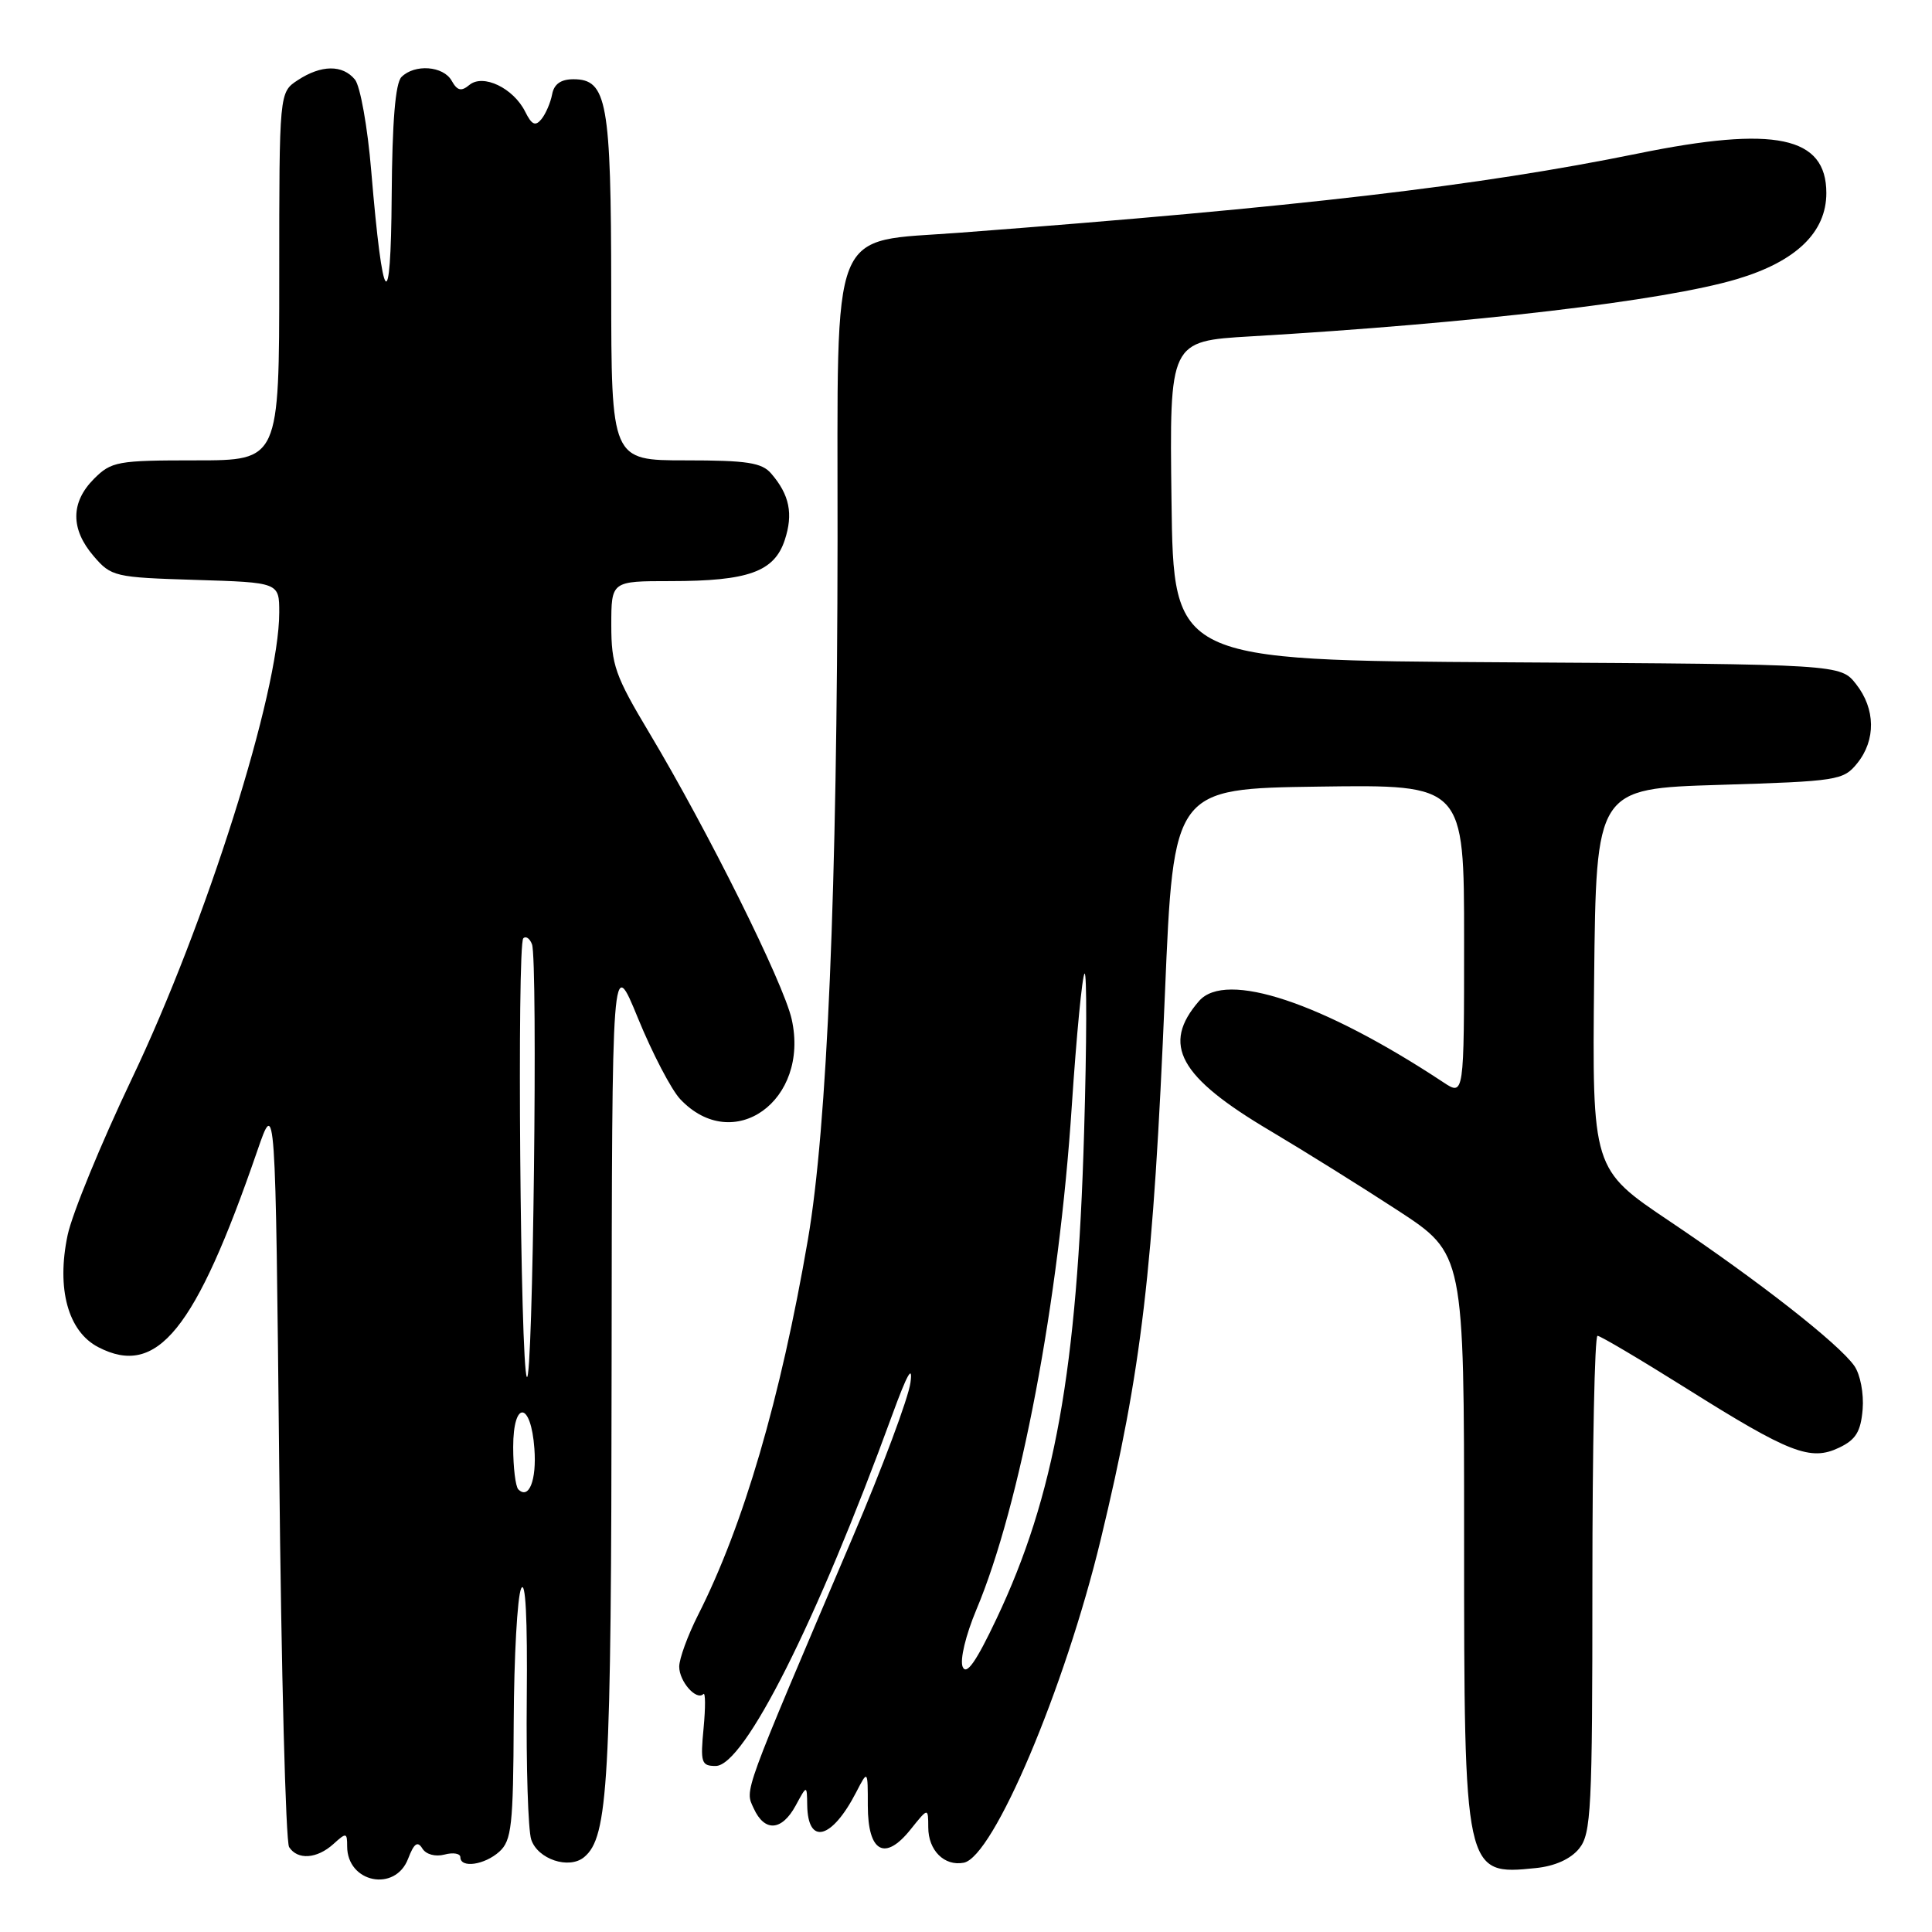 <?xml version="1.0" encoding="UTF-8" standalone="no"?>
<!DOCTYPE svg PUBLIC "-//W3C//DTD SVG 1.1//EN" "http://www.w3.org/Graphics/SVG/1.1/DTD/svg11.dtd" >
<svg xmlns="http://www.w3.org/2000/svg" xmlns:xlink="http://www.w3.org/1999/xlink" version="1.1" viewBox="0 0 256 256">
 <g >
 <path fill="currentColor"
d=" M 54.08 246.28 C 54.86 244.25 55.33 243.91 55.96 244.93 C 56.44 245.72 57.68 246.06 58.90 245.74 C 60.05 245.43 61.00 245.60 61.00 246.09 C 61.00 247.58 64.21 247.12 66.17 245.35 C 67.79 243.88 68.01 241.88 68.07 228.10 C 68.11 219.52 68.55 211.60 69.05 210.50 C 69.64 209.22 69.90 214.41 69.80 225.00 C 69.71 234.07 69.98 242.51 70.39 243.75 C 71.25 246.36 75.40 247.74 77.40 246.08 C 80.60 243.43 81.00 236.32 81.04 181.31 C 81.09 126.50 81.09 126.50 84.54 134.93 C 86.44 139.57 88.95 144.38 90.12 145.63 C 97.16 153.12 107.32 145.84 104.90 135.04 C 103.82 130.24 93.80 110.09 86.03 97.10 C 81.52 89.57 81.00 88.09 81.00 82.85 C 81.00 77.00 81.00 77.00 88.85 77.00 C 99.15 77.00 102.59 75.76 103.98 71.57 C 105.13 68.09 104.62 65.57 102.19 62.75 C 100.95 61.30 98.98 61.00 90.85 61.00 C 81.00 61.00 81.00 61.00 80.99 38.25 C 80.97 13.46 80.44 10.50 75.98 10.50 C 74.32 10.50 73.41 11.14 73.16 12.50 C 72.95 13.60 72.32 15.07 71.75 15.78 C 70.94 16.77 70.46 16.55 69.59 14.80 C 68.03 11.67 64.01 9.74 62.19 11.26 C 61.12 12.15 60.59 12.02 59.85 10.70 C 58.75 8.73 54.95 8.45 53.20 10.20 C 52.39 11.01 51.97 16.09 51.90 25.95 C 51.79 42.20 50.72 40.91 49.19 22.65 C 48.71 16.84 47.73 11.38 47.03 10.54 C 45.39 8.55 42.57 8.58 39.46 10.62 C 37.00 12.23 37.00 12.23 37.00 36.62 C 37.00 61.00 37.00 61.00 25.95 61.00 C 15.56 61.00 14.76 61.14 12.45 63.45 C 9.35 66.56 9.33 70.11 12.41 73.69 C 14.74 76.41 15.19 76.51 25.91 76.84 C 37.00 77.18 37.00 77.18 37.00 81.16 C 37.00 91.68 27.31 122.34 17.44 143.00 C 13.38 151.53 9.56 160.82 8.96 163.66 C 7.46 170.77 9.02 176.44 13.03 178.51 C 20.82 182.55 25.89 176.29 34.09 152.50 C 36.50 145.50 36.50 145.50 37.00 194.50 C 37.27 221.45 37.86 244.06 38.31 244.75 C 39.43 246.49 42.00 246.31 44.17 244.35 C 45.88 242.80 46.00 242.81 46.00 244.65 C 46.00 249.48 52.38 250.77 54.08 246.28 Z  M 209.24 244.95 C 210.84 242.98 211.00 239.80 211.00 209.89 C 211.00 191.80 211.30 177.00 211.68 177.00 C 212.05 177.00 217.35 180.14 223.47 183.98 C 237.14 192.57 239.90 193.64 243.70 191.82 C 245.91 190.77 246.56 189.70 246.81 186.75 C 246.98 184.66 246.50 182.12 245.71 180.99 C 243.65 178.05 233.04 169.75 221.25 161.83 C 210.97 154.93 210.97 154.93 211.23 129.72 C 211.50 104.50 211.50 104.50 227.84 104.00 C 243.52 103.52 244.26 103.40 246.09 101.14 C 248.58 98.06 248.52 93.93 245.94 90.65 C 243.87 88.02 243.87 88.02 199.69 87.76 C 155.50 87.50 155.50 87.50 155.23 66.35 C 154.96 45.20 154.96 45.20 165.73 44.57 C 195.09 42.85 220.53 39.86 230.16 36.98 C 237.99 34.65 242.00 30.78 242.00 25.58 C 242.00 18.06 235.21 16.63 217.00 20.35 C 195.94 24.64 172.28 27.41 127.23 30.83 C 109.70 32.17 111.01 28.92 110.98 71.42 C 110.94 117.78 109.61 149.40 107.05 164.26 C 103.43 185.32 98.51 202.15 92.48 214.03 C 91.12 216.73 90.00 219.79 90.00 220.84 C 90.00 222.81 92.28 225.39 93.20 224.47 C 93.48 224.19 93.49 226.22 93.23 228.98 C 92.79 233.55 92.93 234.00 94.83 234.00 C 98.61 234.00 108.21 214.93 118.22 187.50 C 120.20 182.07 120.98 180.69 120.64 183.21 C 120.36 185.25 116.92 194.48 112.98 203.71 C 98.21 238.38 98.70 237.04 99.87 239.62 C 101.31 242.78 103.59 242.63 105.43 239.25 C 106.92 236.50 106.92 236.50 106.96 239.19 C 107.04 244.56 110.22 243.73 113.44 237.50 C 114.99 234.50 114.99 234.50 114.99 239.28 C 115.00 245.43 117.25 246.67 120.65 242.42 C 122.99 239.50 122.99 239.50 123.00 242.13 C 123.00 245.19 125.13 247.31 127.70 246.82 C 131.63 246.07 141.08 223.76 145.85 204.00 C 151.29 181.45 152.82 168.48 154.36 131.63 C 155.50 104.50 155.50 104.50 174.75 104.23 C 194.00 103.96 194.00 103.96 194.00 124.59 C 194.00 145.23 194.00 145.23 191.25 143.41 C 175.24 132.83 162.42 128.57 158.88 132.64 C 153.87 138.41 156.21 142.68 168.33 149.85 C 172.82 152.52 180.44 157.27 185.25 160.41 C 194.00 166.13 194.00 166.13 194.00 203.61 C 194.00 248.33 194.04 248.50 203.49 247.53 C 206.02 247.28 208.12 246.33 209.24 244.95 Z  M 68.68 197.35 C 68.31 196.97 68.00 194.45 68.00 191.75 C 68.00 185.50 70.36 185.68 70.81 191.96 C 71.12 196.13 70.08 198.75 68.68 197.35 Z  M 69.81 182.45 C 68.95 181.13 68.49 125.17 69.34 124.33 C 69.68 123.99 70.20 124.35 70.49 125.12 C 71.29 127.19 70.62 183.68 69.81 182.45 Z  M 127.56 220.87 C 127.17 219.94 127.96 216.67 129.37 213.30 C 135.19 199.48 140.33 172.36 142.02 146.51 C 142.64 137.17 143.40 129.30 143.71 129.01 C 144.02 128.73 144.00 138.18 143.65 150.00 C 142.74 181.58 139.74 198.26 132.04 214.50 C 129.33 220.22 128.06 222.03 127.56 220.87 Z "/>
</g>
</svg>